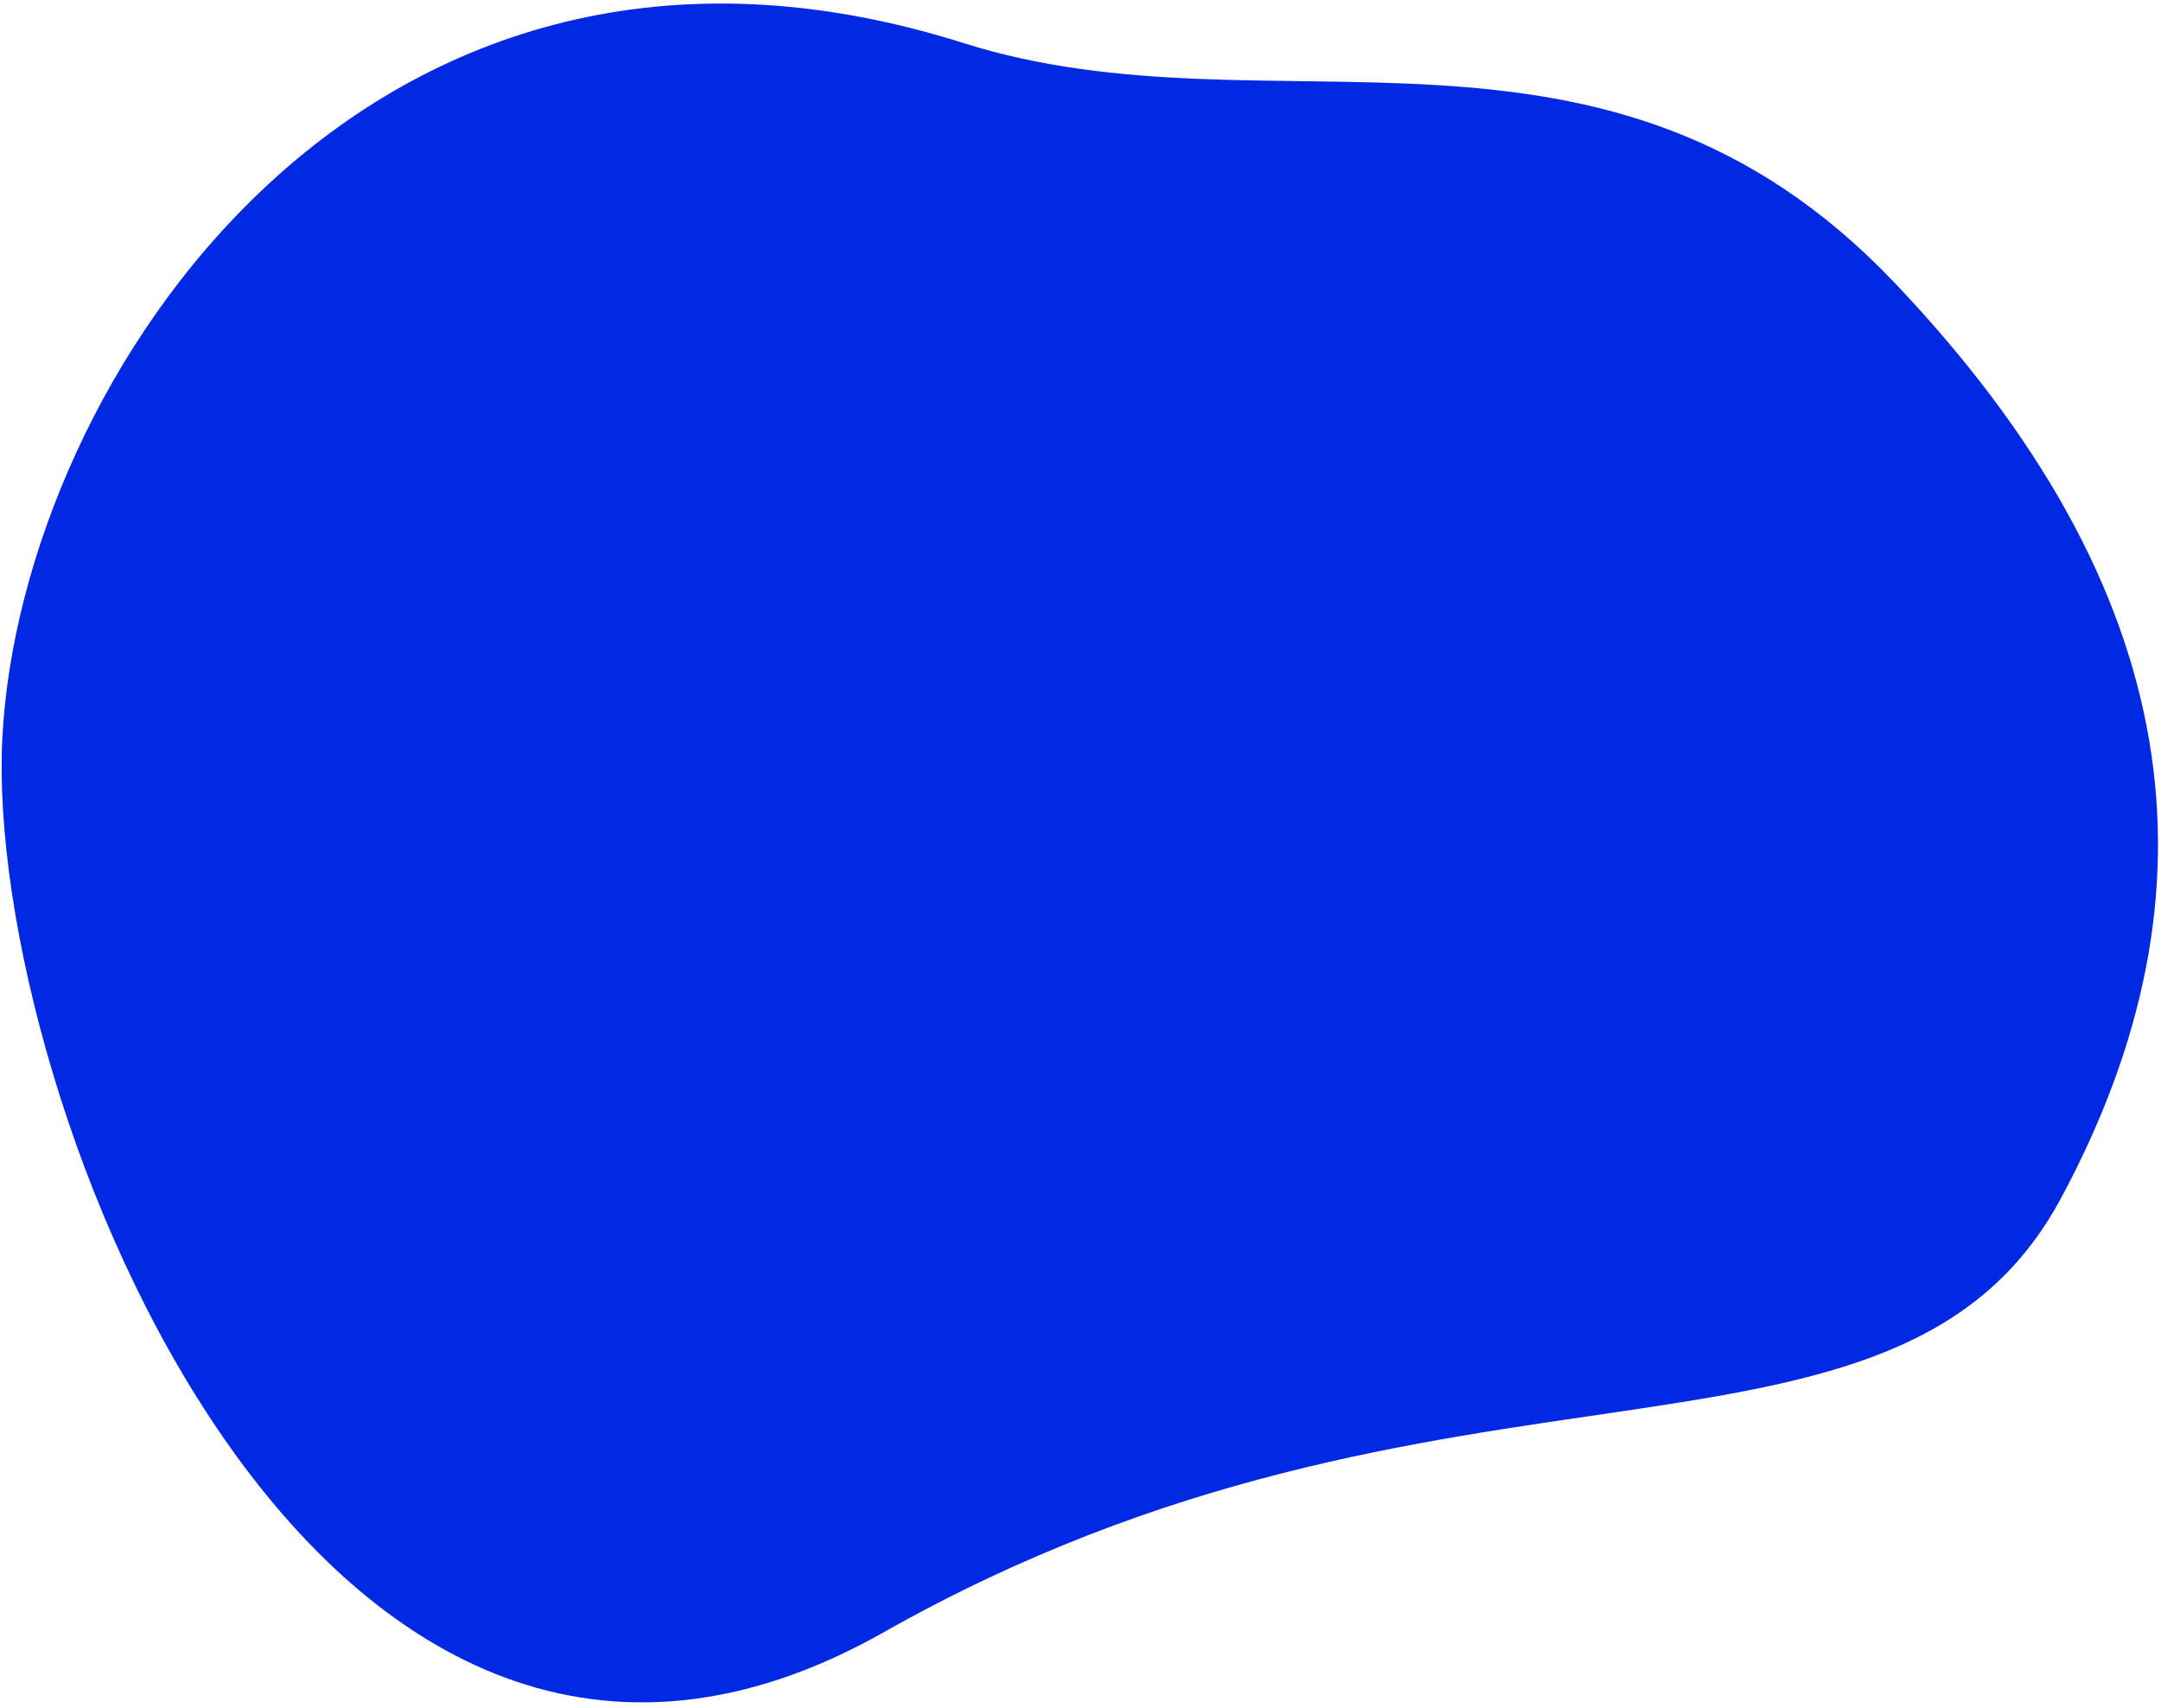 <?xml version="1.0" encoding="UTF-8"?>
<svg width="148px" height="117px" viewBox="0 0 148 117" version="1.1" xmlns="http://www.w3.org/2000/svg" xmlns:xlink="http://www.w3.org/1999/xlink">
    <!-- Generator: Sketch 49.3 (51167) - http://www.bohemiancoding.com/sketch -->
    <title>Mask</title>
    <desc>Created with Sketch.</desc>
    <defs>
        <path d="M123.28,28.226 C166.078,16.36 174.165,78.737 167.033,102.238 C159.9,125.739 128.064,154.878 91.63,132.51 C72.665,120.866 47.966,126.282 33.73,101.143 C19.494,76.004 21.708,55.314 37.859,37.557 C54.011,19.799 80.482,40.092 123.28,28.226 Z" id="path-1"></path>
    </defs>
    <g id="Symbols" stroke="none" stroke-width="1" fill="none" fill-rule="evenodd">
        <g id="Mask" transform="translate(-24, -32)">
            <mask id="mask-2" fill="white">
                <use xlink:href="#path-1"></use>
            </mask>
            <use fill="#0129E3" transform="translate(96.804, 83.631) rotate(166) translate(-96.804, -83.631) " xlink:href="#path-1"></use>
        </g>
    </g>
</svg>